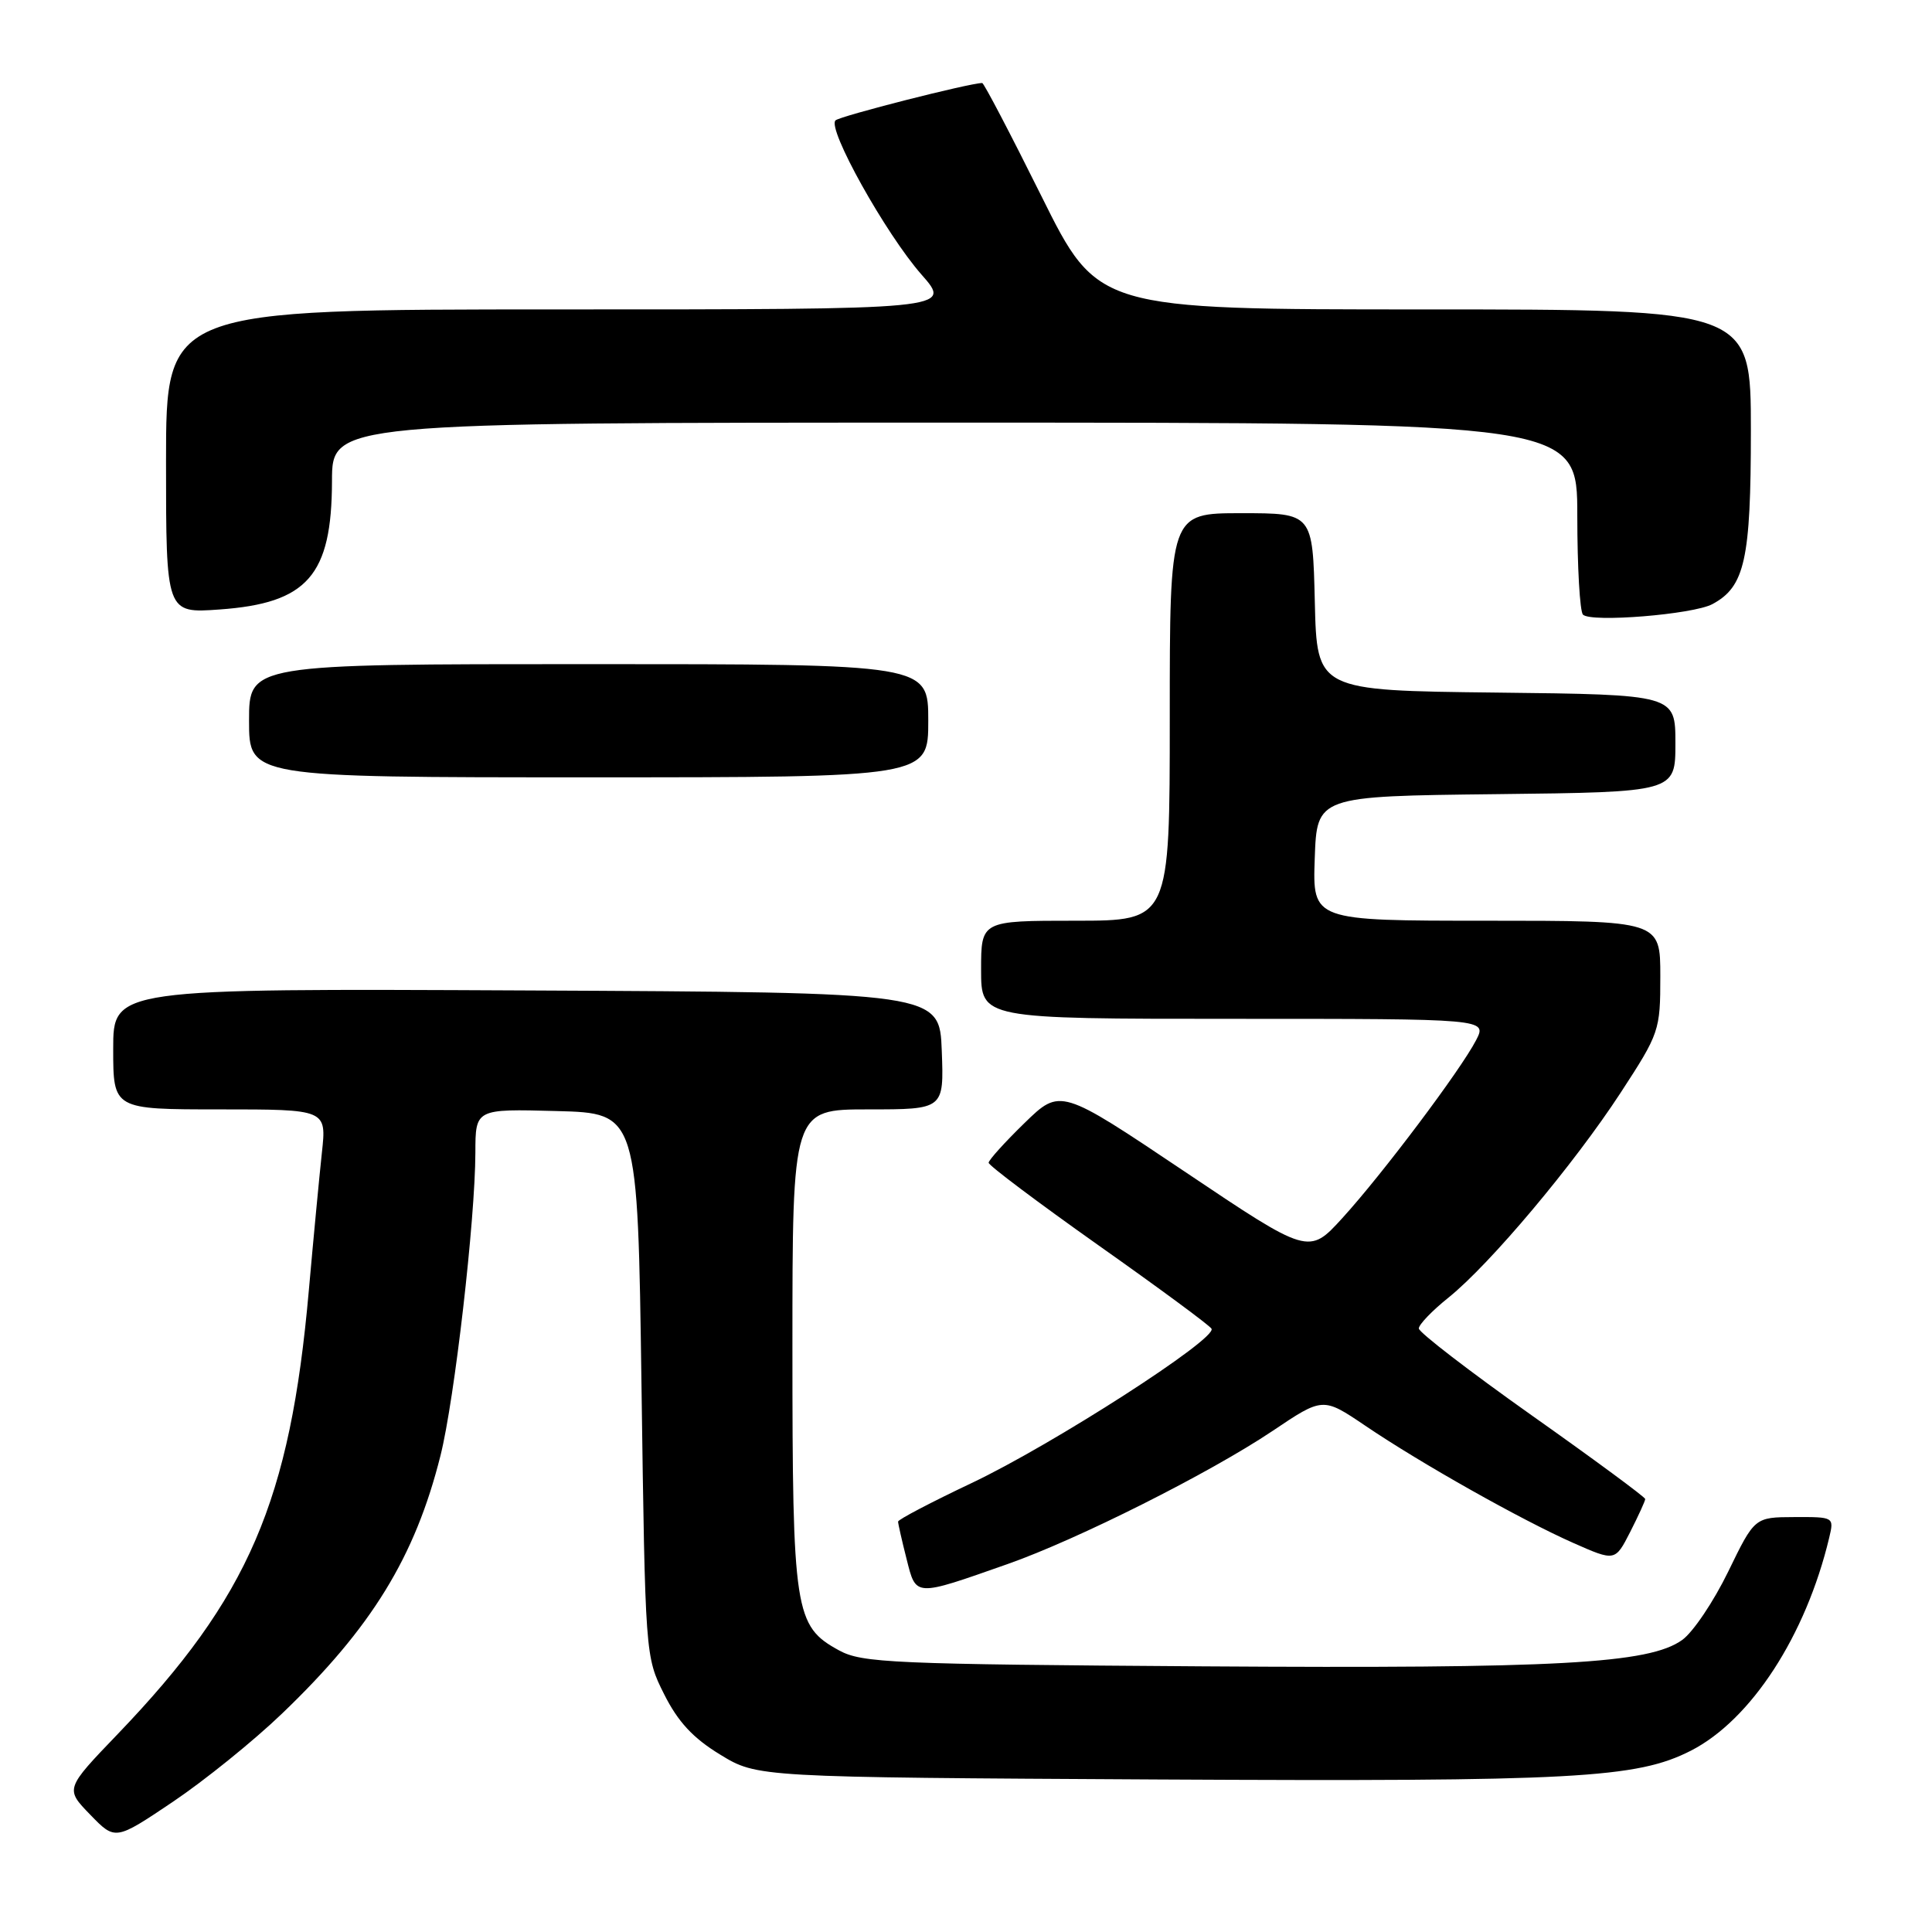 <?xml version="1.0" encoding="UTF-8" standalone="no"?>
<!DOCTYPE svg PUBLIC "-//W3C//DTD SVG 1.1//EN" "http://www.w3.org/Graphics/SVG/1.1/DTD/svg11.dtd" >
<svg xmlns="http://www.w3.org/2000/svg" xmlns:xlink="http://www.w3.org/1999/xlink" version="1.1" viewBox="0 0 256 256">
 <g >
 <path fill="currentColor"
d=" M 37.36 227.07 C 49.24 215.69 55.00 206.31 58.37 192.86 C 60.23 185.45 62.97 161.60 62.99 152.72 C 63.00 146.93 63.00 146.93 73.75 147.22 C 84.50 147.50 84.50 147.50 85.00 183.50 C 85.50 219.43 85.50 219.51 88.00 224.49 C 89.83 228.14 91.82 230.30 95.42 232.49 C 100.34 235.50 100.34 235.50 153.42 235.79 C 208.67 236.08 216.86 235.64 224.04 231.98 C 232.02 227.91 239.29 216.72 242.38 203.75 C 243.03 201.01 243.01 201.00 237.77 201.02 C 232.50 201.04 232.50 201.04 229.00 208.24 C 227.07 212.21 224.33 216.29 222.89 217.31 C 218.50 220.45 206.51 221.11 159.45 220.80 C 118.24 220.52 114.22 220.35 111.17 218.68 C 105.29 215.47 105.00 213.61 105.00 178.53 C 105.00 147.00 105.00 147.00 115.04 147.00 C 125.08 147.00 125.08 147.00 124.79 139.25 C 124.50 131.50 124.50 131.50 69.75 131.24 C 15.00 130.98 15.00 130.98 15.00 138.99 C 15.00 147.00 15.00 147.00 29.14 147.00 C 43.28 147.00 43.28 147.00 42.65 152.75 C 42.31 155.91 41.53 164.12 40.92 171.00 C 38.45 198.93 32.96 211.68 15.61 229.76 C 8.63 237.03 8.63 237.03 11.95 240.45 C 15.27 243.88 15.27 243.88 22.89 238.76 C 27.07 235.95 33.59 230.69 37.36 227.07 Z  M 133.50 207.25 C 142.78 203.99 160.27 195.20 168.60 189.62 C 175.29 185.12 175.29 185.12 180.90 188.91 C 188.31 193.93 201.53 201.37 208.45 204.44 C 214.01 206.90 214.01 206.90 216.01 202.99 C 217.10 200.84 218.00 198.88 218.00 198.63 C 218.00 198.38 211.25 193.40 203.00 187.57 C 194.75 181.73 188.00 176.54 188.00 176.03 C 188.00 175.51 189.77 173.67 191.93 171.94 C 197.45 167.50 208.54 154.30 214.75 144.78 C 219.88 136.91 220.00 136.56 220.00 129.36 C 220.00 122.00 220.00 122.00 196.96 122.00 C 173.92 122.00 173.92 122.00 174.21 113.75 C 174.50 105.50 174.50 105.50 198.25 105.23 C 222.00 104.96 222.00 104.96 222.00 98.50 C 222.00 92.04 222.00 92.04 198.25 91.77 C 174.50 91.50 174.50 91.50 174.22 79.75 C 173.94 68.00 173.94 68.00 164.47 68.00 C 155.00 68.00 155.00 68.00 155.00 95.00 C 155.00 122.00 155.00 122.00 142.50 122.00 C 130.00 122.00 130.00 122.00 130.00 128.50 C 130.00 135.00 130.00 135.00 163.53 135.00 C 197.05 135.00 197.05 135.00 195.59 137.83 C 193.54 141.79 183.20 155.55 177.88 161.39 C 173.42 166.28 173.42 166.28 156.96 155.23 C 140.50 144.19 140.50 144.19 135.75 148.81 C 133.14 151.35 131.00 153.72 131.00 154.07 C 131.00 154.43 137.53 159.33 145.51 164.98 C 153.50 170.62 160.26 175.60 160.53 176.06 C 161.34 177.36 139.47 191.43 128.75 196.51 C 123.39 199.05 119.00 201.35 119.00 201.62 C 119.00 201.89 119.50 204.11 120.12 206.55 C 121.40 211.63 121.10 211.61 133.50 207.25 Z  M 123.00 95.50 C 123.00 88.00 123.00 88.00 78.00 88.00 C 33.00 88.00 33.00 88.00 33.00 95.50 C 33.00 103.00 33.00 103.00 78.00 103.00 C 123.00 103.00 123.00 103.00 123.00 95.50 Z  M 226.90 80.05 C 231.20 77.75 232.00 74.15 232.00 57.05 C 232.00 41.00 232.00 41.00 188.72 41.00 C 145.45 41.00 145.45 41.00 138.00 26.00 C 133.90 17.75 130.37 11.00 130.15 11.00 C 128.50 11.00 111.33 15.37 110.71 15.95 C 109.56 17.01 117.36 30.99 122.11 36.39 C 126.17 41.00 126.17 41.00 74.08 41.00 C 22.00 41.00 22.00 41.00 22.00 61.13 C 22.00 81.27 22.00 81.27 29.09 80.76 C 40.75 79.93 43.96 76.26 43.99 63.75 C 44.00 56.00 44.00 56.00 126.50 56.00 C 209.00 56.00 209.00 56.00 209.00 68.33 C 209.00 75.12 209.34 81.02 209.75 81.44 C 210.79 82.52 224.35 81.42 226.90 80.05 Z "/>
</g>
</svg>